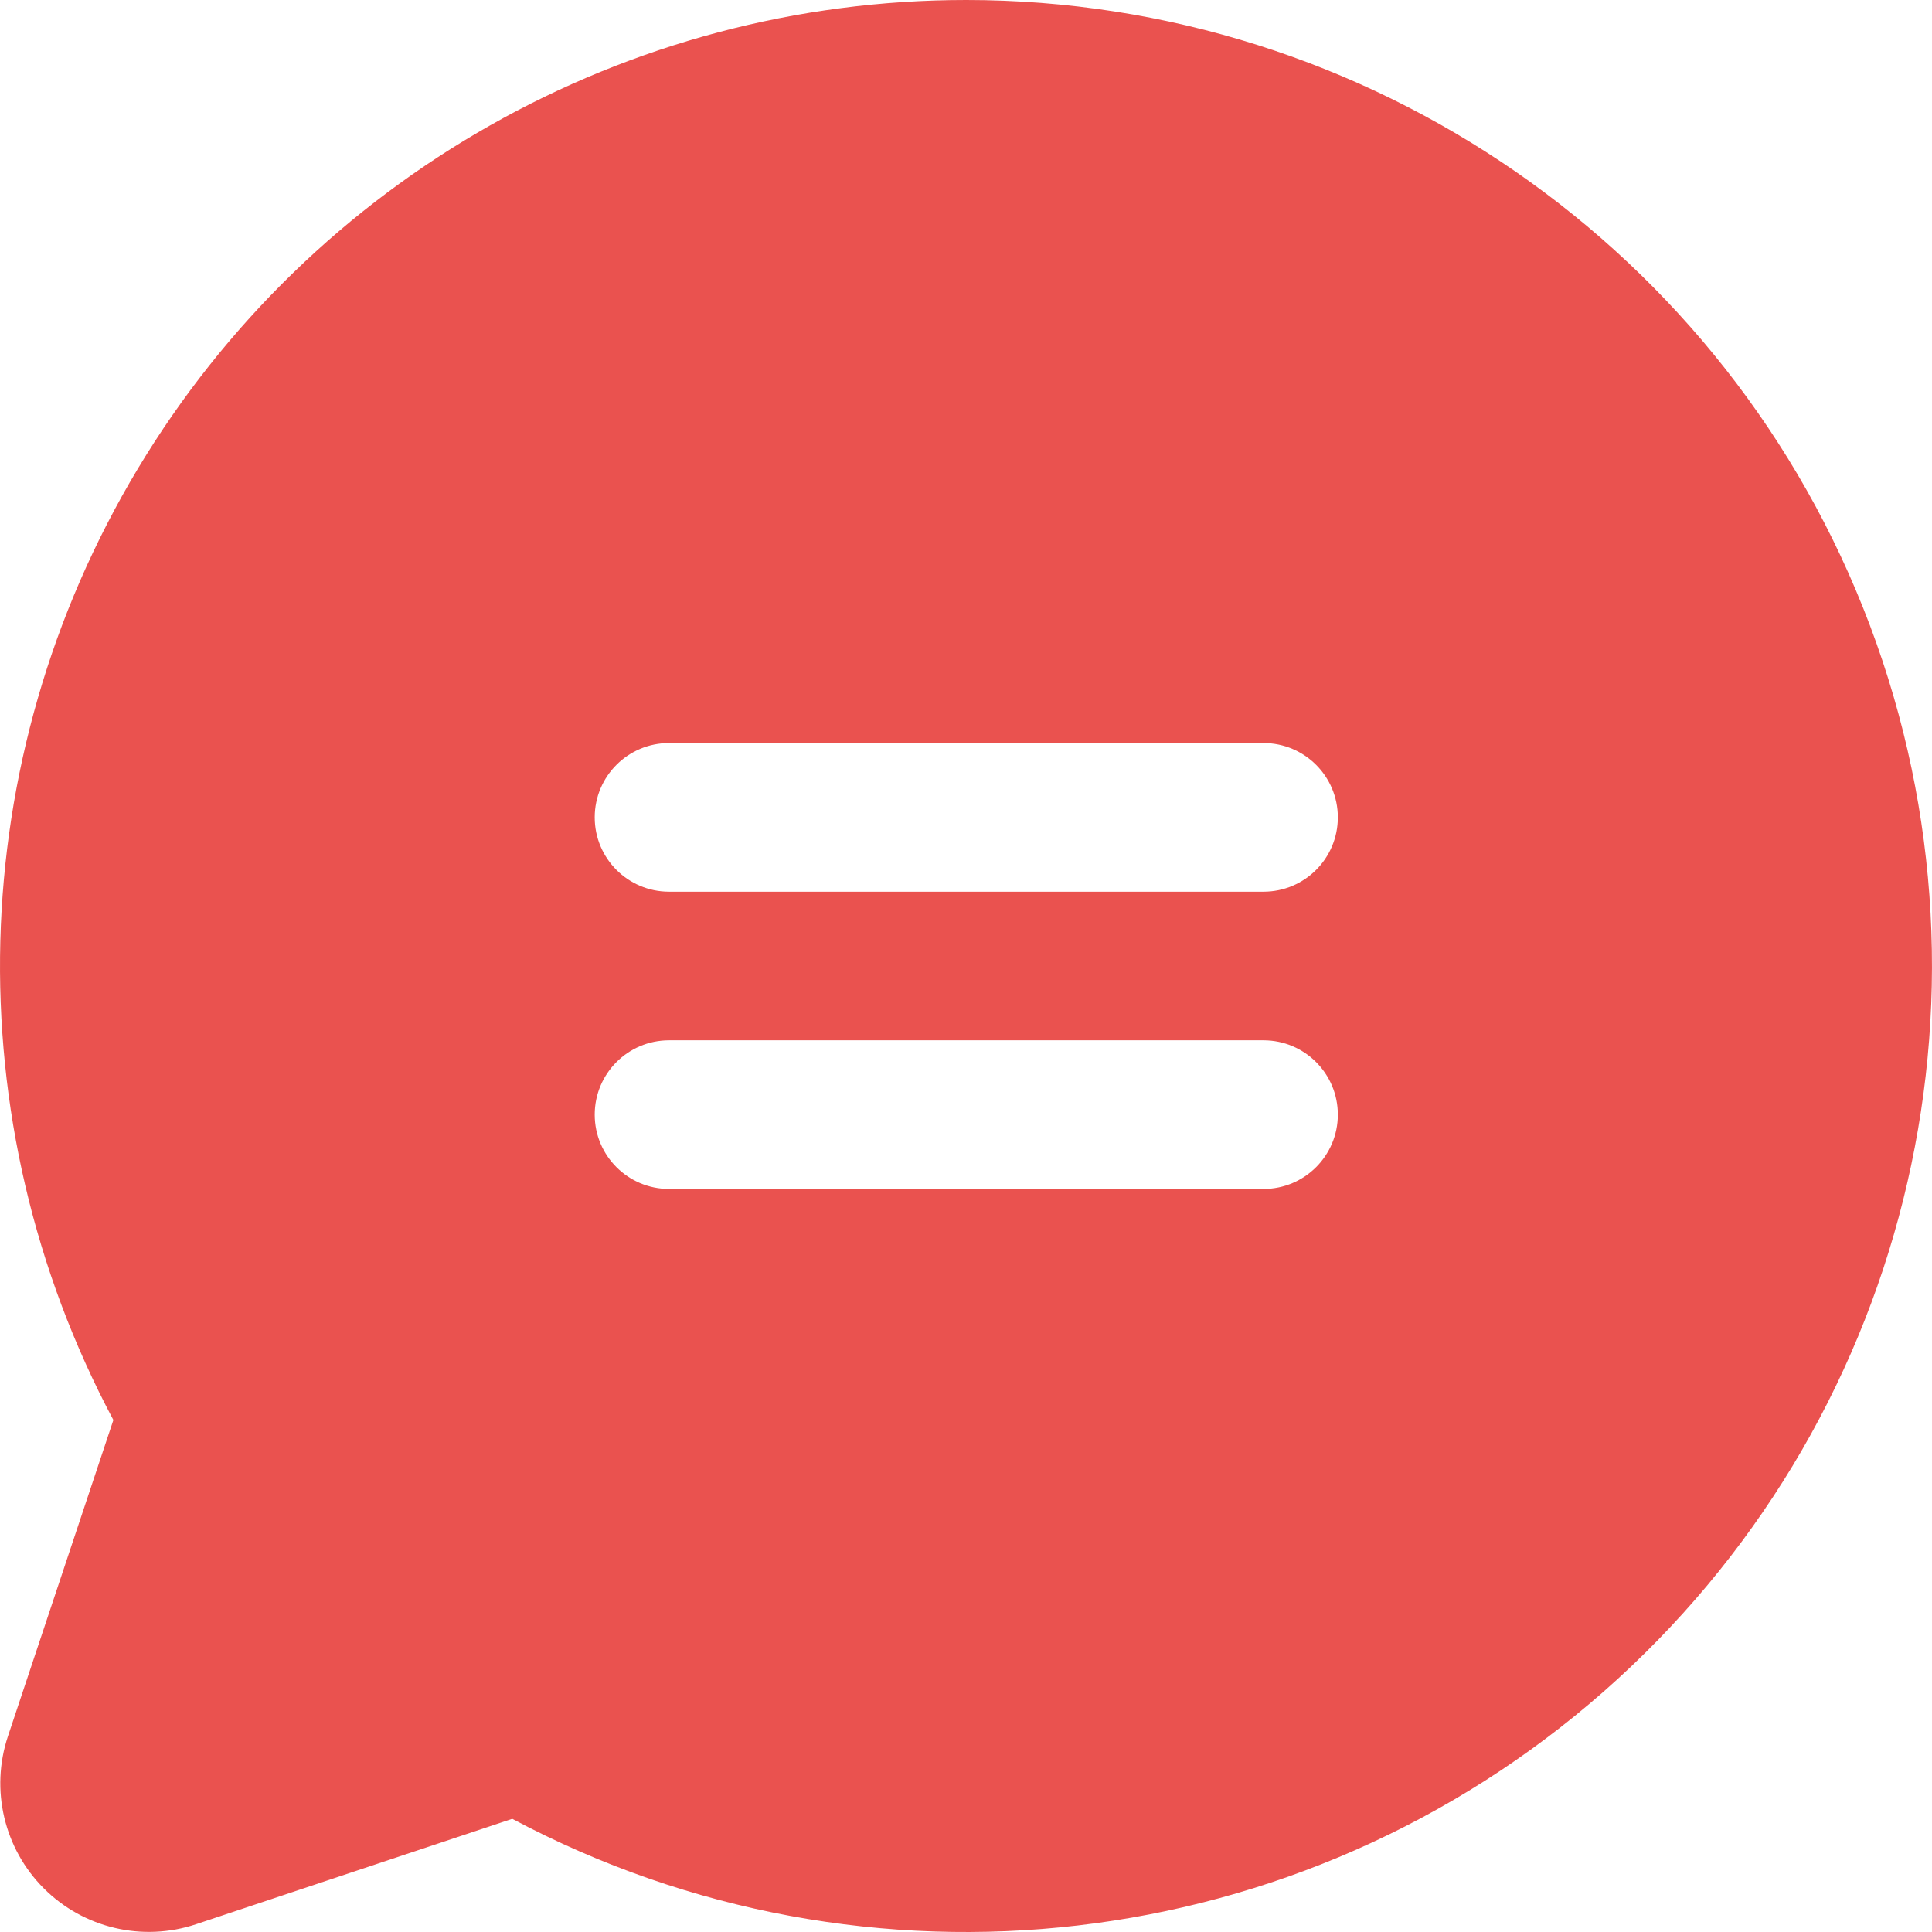 <?xml version="1.0" encoding="UTF-8"?>
<svg width="28px" height="28px" viewBox="0 0 28 28" version="1.1" xmlns="http://www.w3.org/2000/svg" xmlns:xlink="http://www.w3.org/1999/xlink">
    <title>chat-circle-text-fill</title>
    <g id="Page-1" stroke="none" stroke-width="1" fill="none" fill-rule="evenodd">
        <g id="chat-circle-text-fill" fill="#EA524F" fill-rule="nonzero">
            <path d="M14.004,3.34514798e-07 C9.087,-0.001 4.53,2.577 1.998,6.792 C-0.533,11.006 -0.668,16.24 1.643,20.58 L0.115,25.163 C-0.143,25.937 0.058,26.791 0.635,27.368 C1.212,27.945 2.066,28.146 2.84,27.888 L7.424,26.36 C12.567,29.096 18.867,28.361 23.243,24.514 C27.618,20.668 29.154,14.514 27.1,9.063 C25.046,3.612 19.83,0.002 14.004,3.34514798e-07 L14.004,3.34514798e-07 Z M18.312,17.231 L9.696,17.231 C9.101,17.231 8.619,16.749 8.619,16.154 C8.619,15.559 9.101,15.077 9.696,15.077 L18.312,15.077 C18.907,15.077 19.389,15.559 19.389,16.154 C19.389,16.749 18.907,17.231 18.312,17.231 Z M18.312,12.923 L9.696,12.923 C9.101,12.923 8.619,12.441 8.619,11.846 C8.619,11.251 9.101,10.769 9.696,10.769 L18.312,10.769 C18.907,10.769 19.389,11.251 19.389,11.846 C19.389,12.441 18.907,12.923 18.312,12.923 Z" id="Shape"></path>
        </g>
    </g>
</svg>